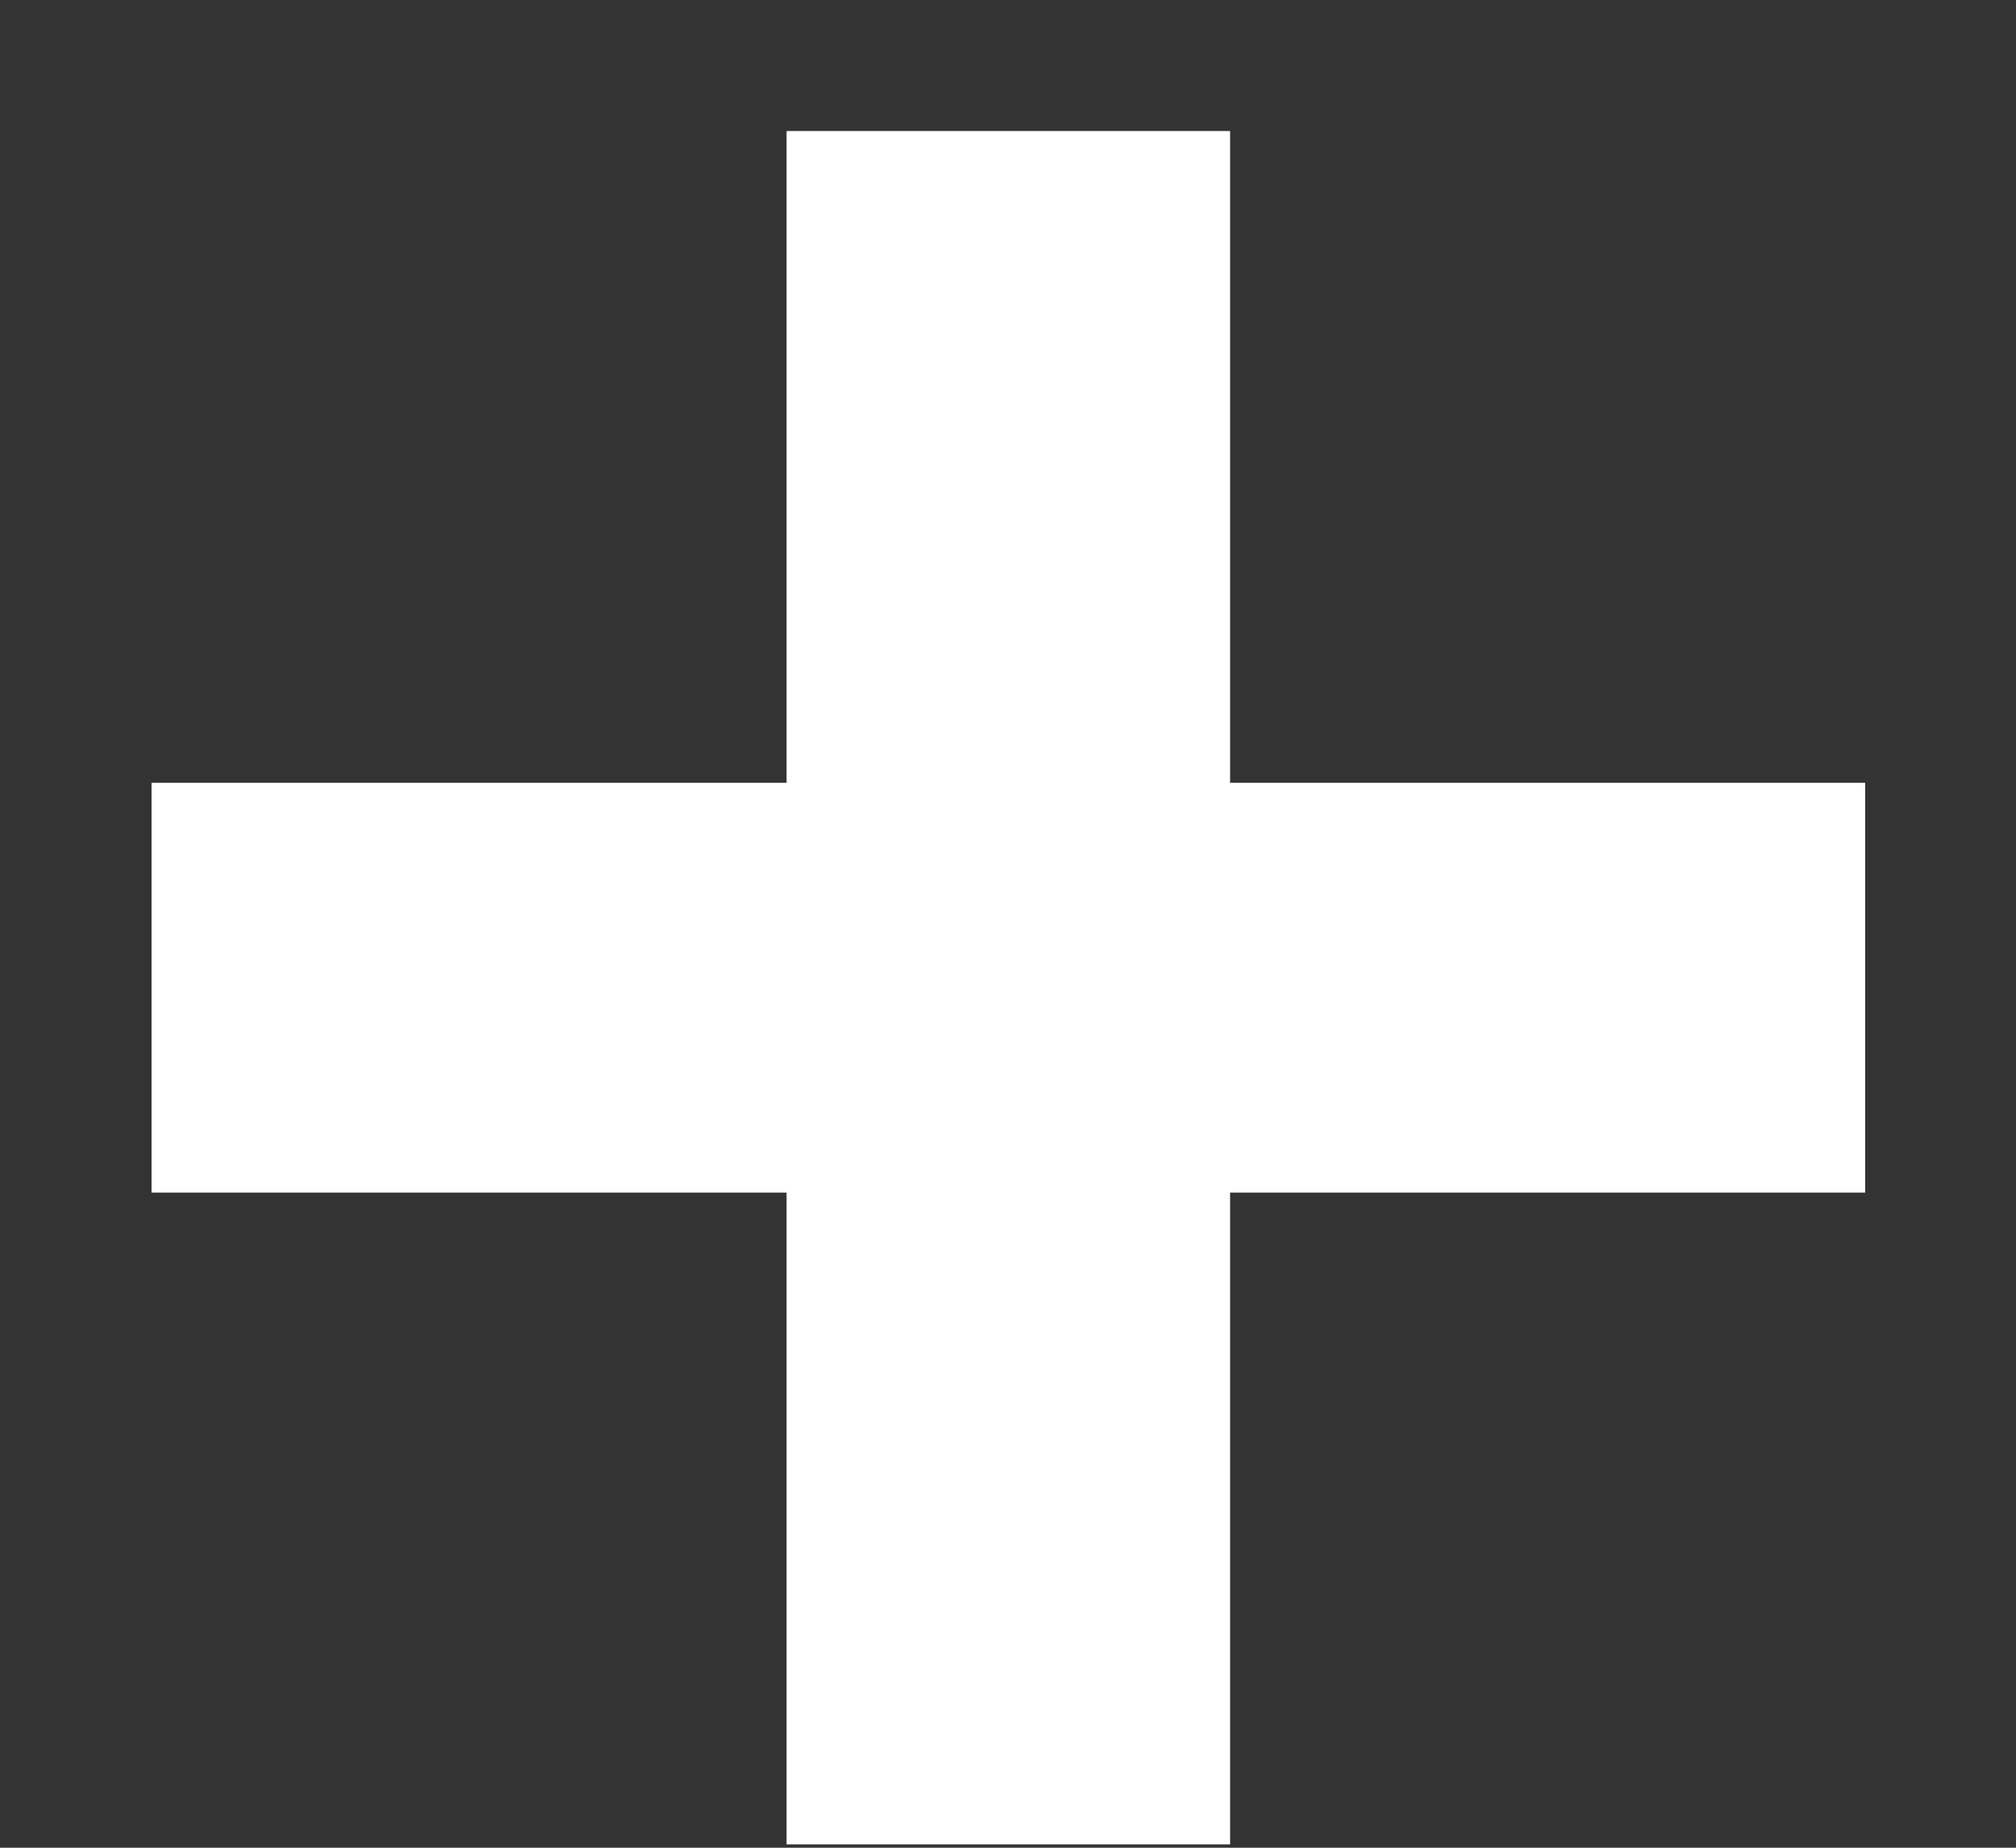 <svg width="12" height="11" viewBox="0 0 12 11" fill="none" xmlns="http://www.w3.org/2000/svg">
<rect x="0" y="0" width="12" height="11" fill="#333333" stroke="none"/>
<path d="M11.102 7.1H7.322V10.98H4.682V7.1H0.902V4.66H4.682V0.78H7.322V4.66H11.102V7.1Z" fill="white"/>
</svg>
